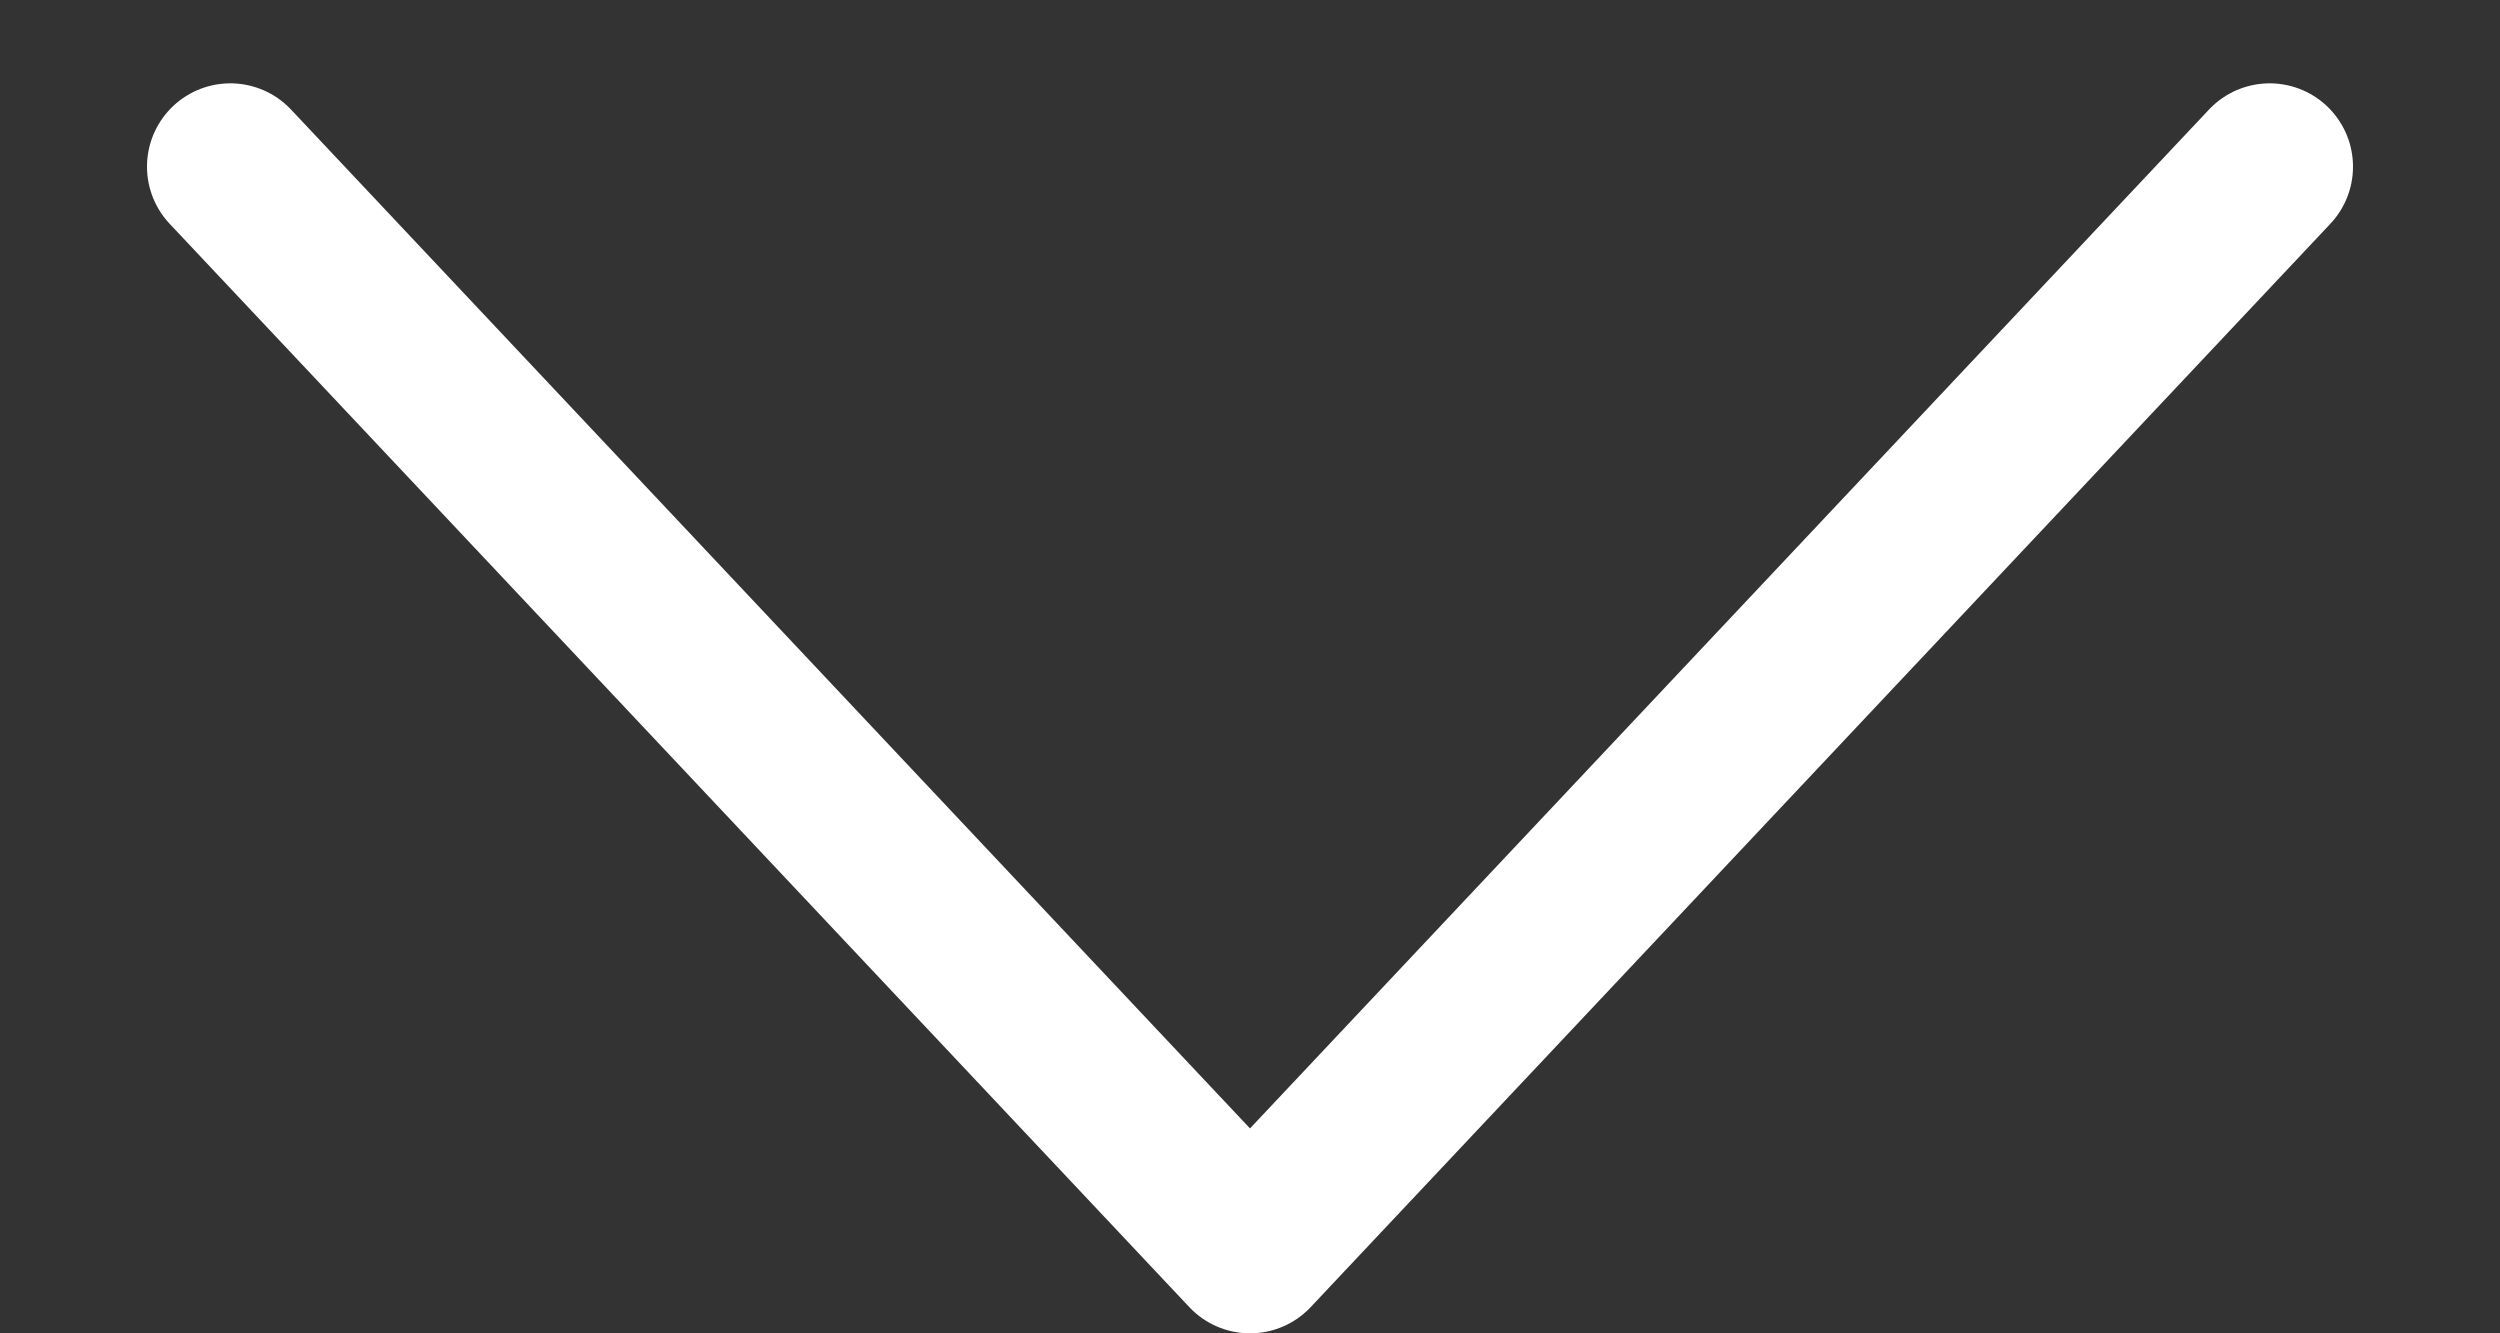 <svg width="15" height="8" viewBox="0 0 15 8" fill="none" xmlns="http://www.w3.org/2000/svg">
<rect x="0" y="0" width="15" height="8" fill="#333333" stroke="none"/>
<path d="M1.382 1L7.5 7.5L13.618 1" stroke="white" stroke-linecap="round" stroke-linejoin="round"/>
</svg>
